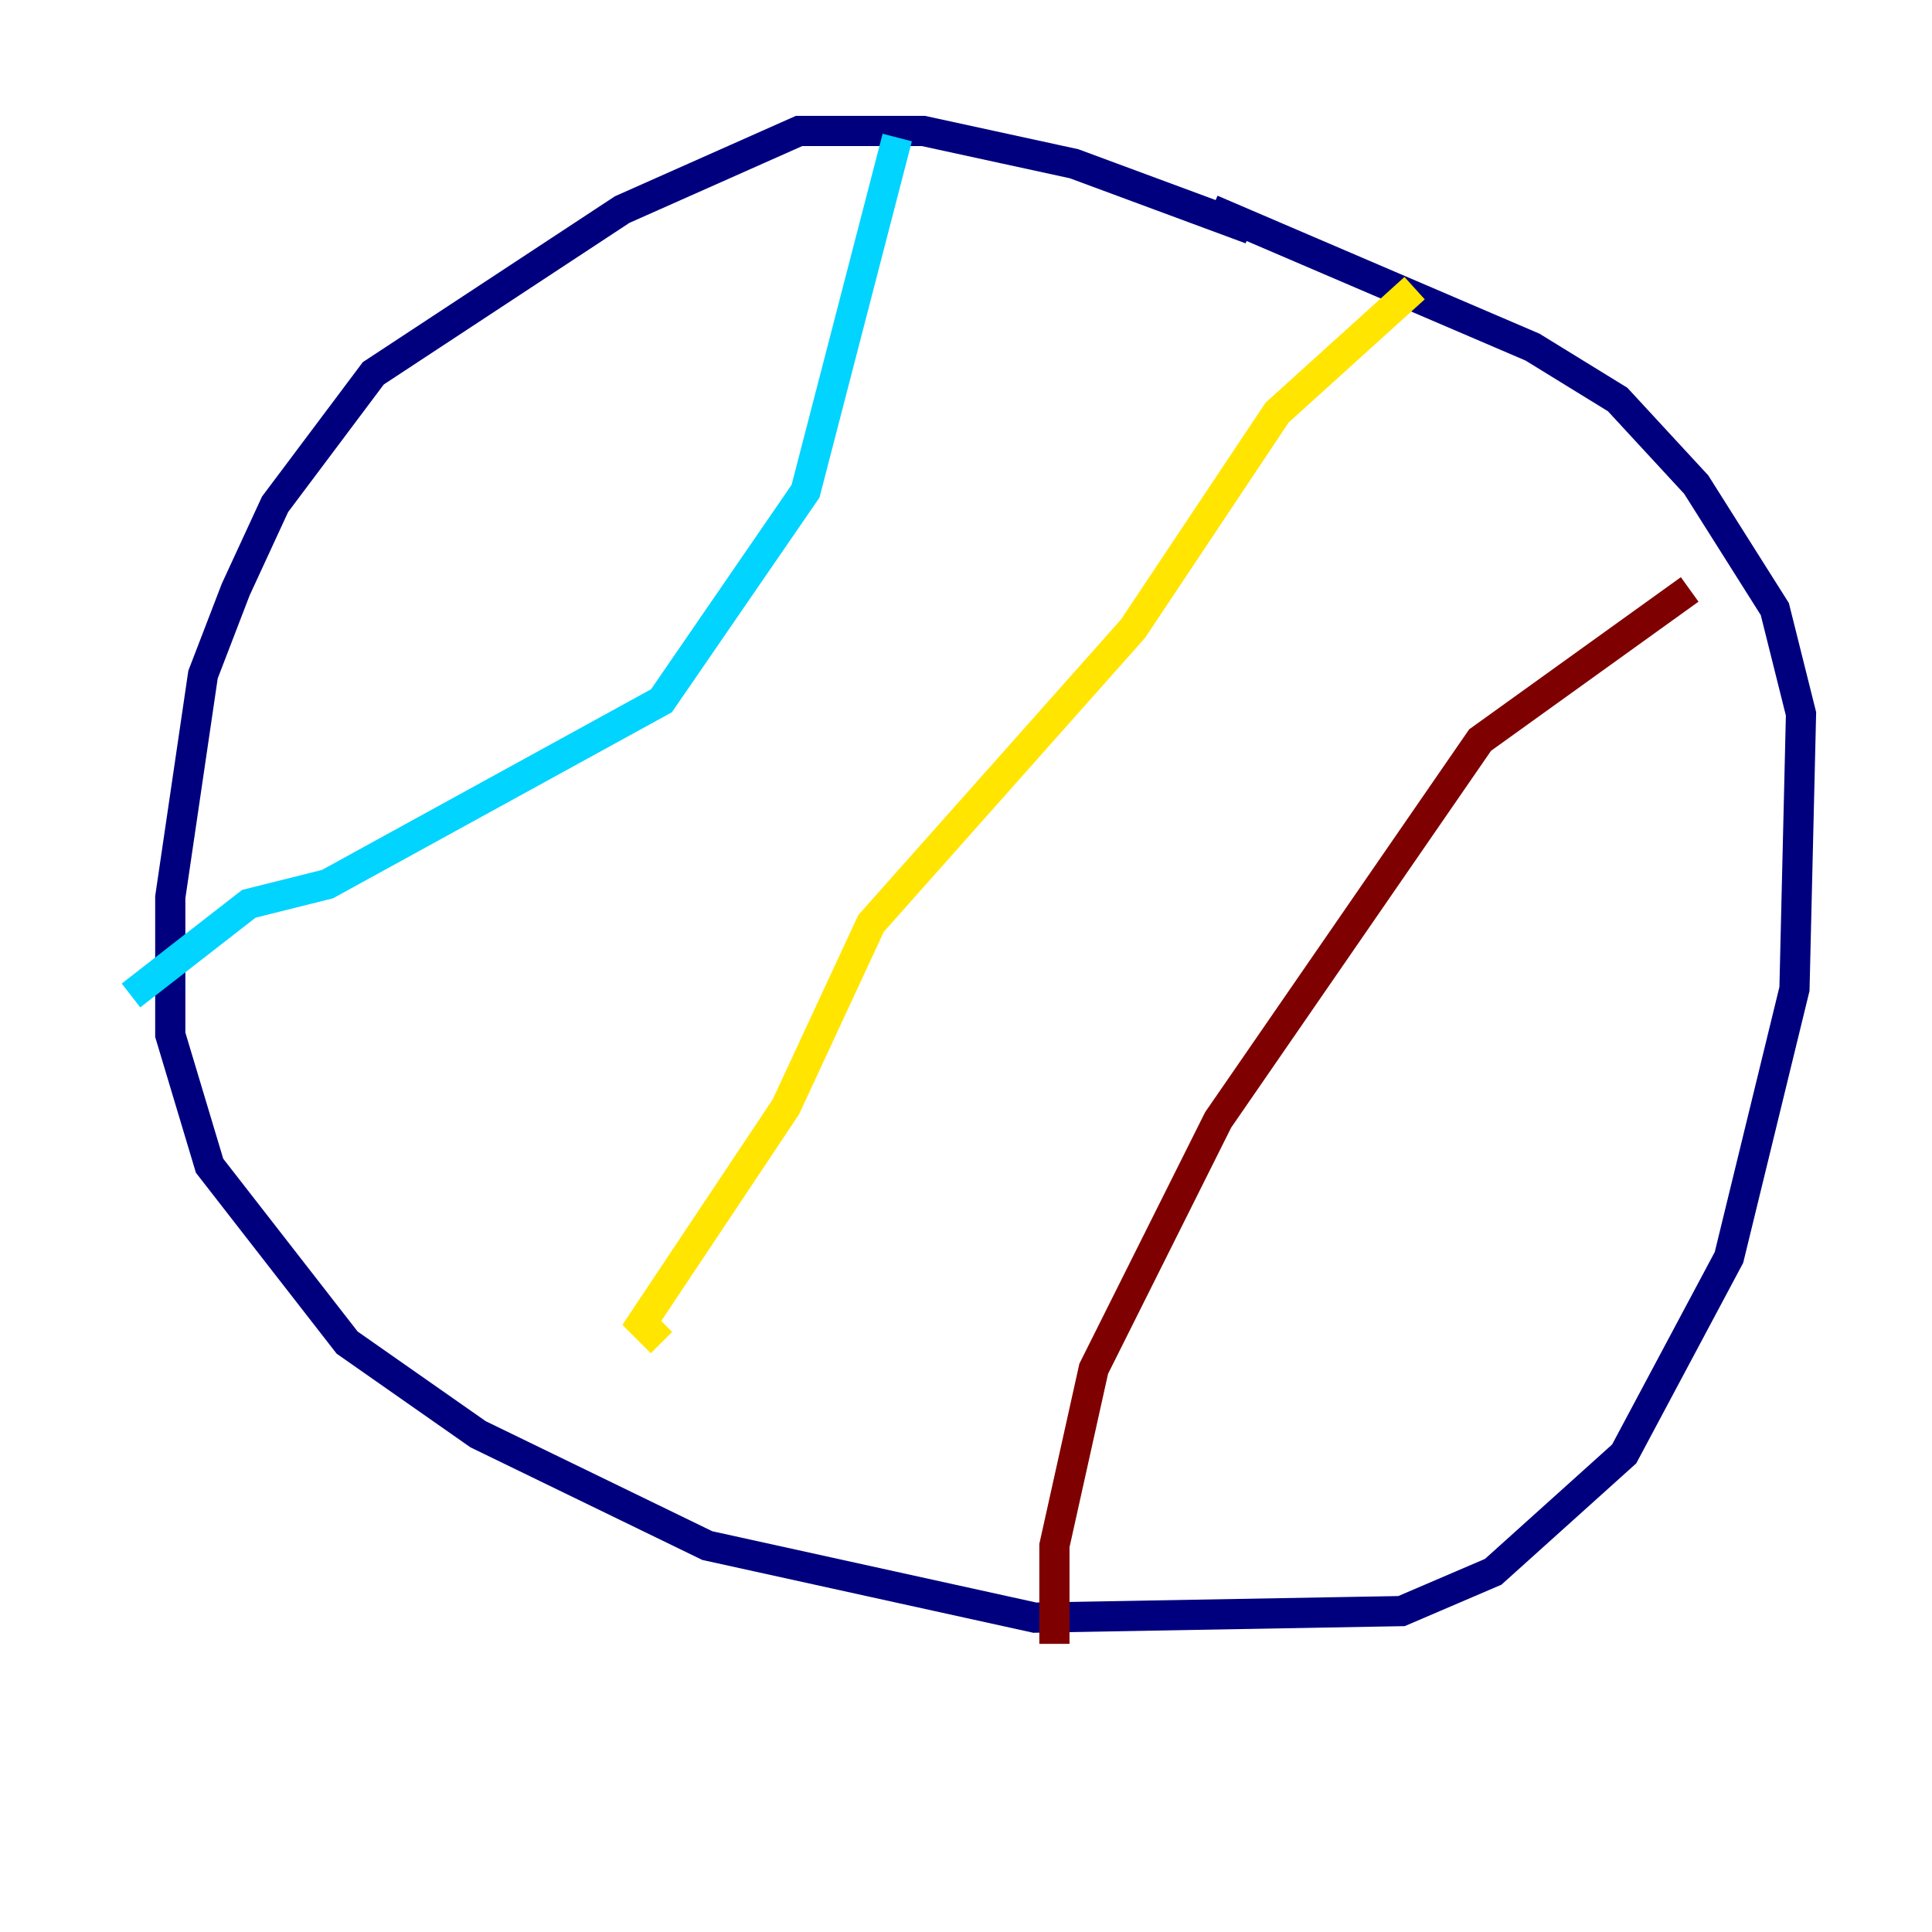<?xml version="1.0" encoding="utf-8" ?>
<svg baseProfile="tiny" height="128" version="1.2" viewBox="0,0,128,128" width="128" xmlns="http://www.w3.org/2000/svg" xmlns:ev="http://www.w3.org/2001/xml-events" xmlns:xlink="http://www.w3.org/1999/xlink"><defs /><polyline fill="none" points="82.875,15.186 71.159,10.848 61.18,8.678 52.936,8.678 41.22,13.885 24.732,24.732 18.224,33.41 15.62,39.051 13.451,44.691 11.281,59.444 11.281,68.556 13.885,77.234 22.997,88.949 31.675,95.024 46.861,102.4 68.556,107.173 92.854,106.739 98.929,104.136 107.607,96.325 114.549,83.308 118.888,65.519 119.322,47.295 117.586,40.352 112.38,32.108 107.173,26.468 101.532,22.997 80.271,13.885" stroke="#00007f" stroke-width="2" /><polyline fill="none" points="59.444,9.112 53.37,32.542 43.824,46.427 21.695,58.576 16.488,59.878 8.678,65.953" stroke="#00d4ff" stroke-width="2" /><polyline fill="none" points="93.722,19.091 84.61,27.336 75.064,41.654 57.709,61.18 52.068,73.329 42.522,87.647 43.824,88.949" stroke="#ffe500" stroke-width="2" /><polyline fill="none" points="111.946,39.051 98.061,49.031 80.705,74.197 72.461,90.685 69.858,102.4 69.858,108.909" stroke="#7f0000" stroke-width="2" /></svg>